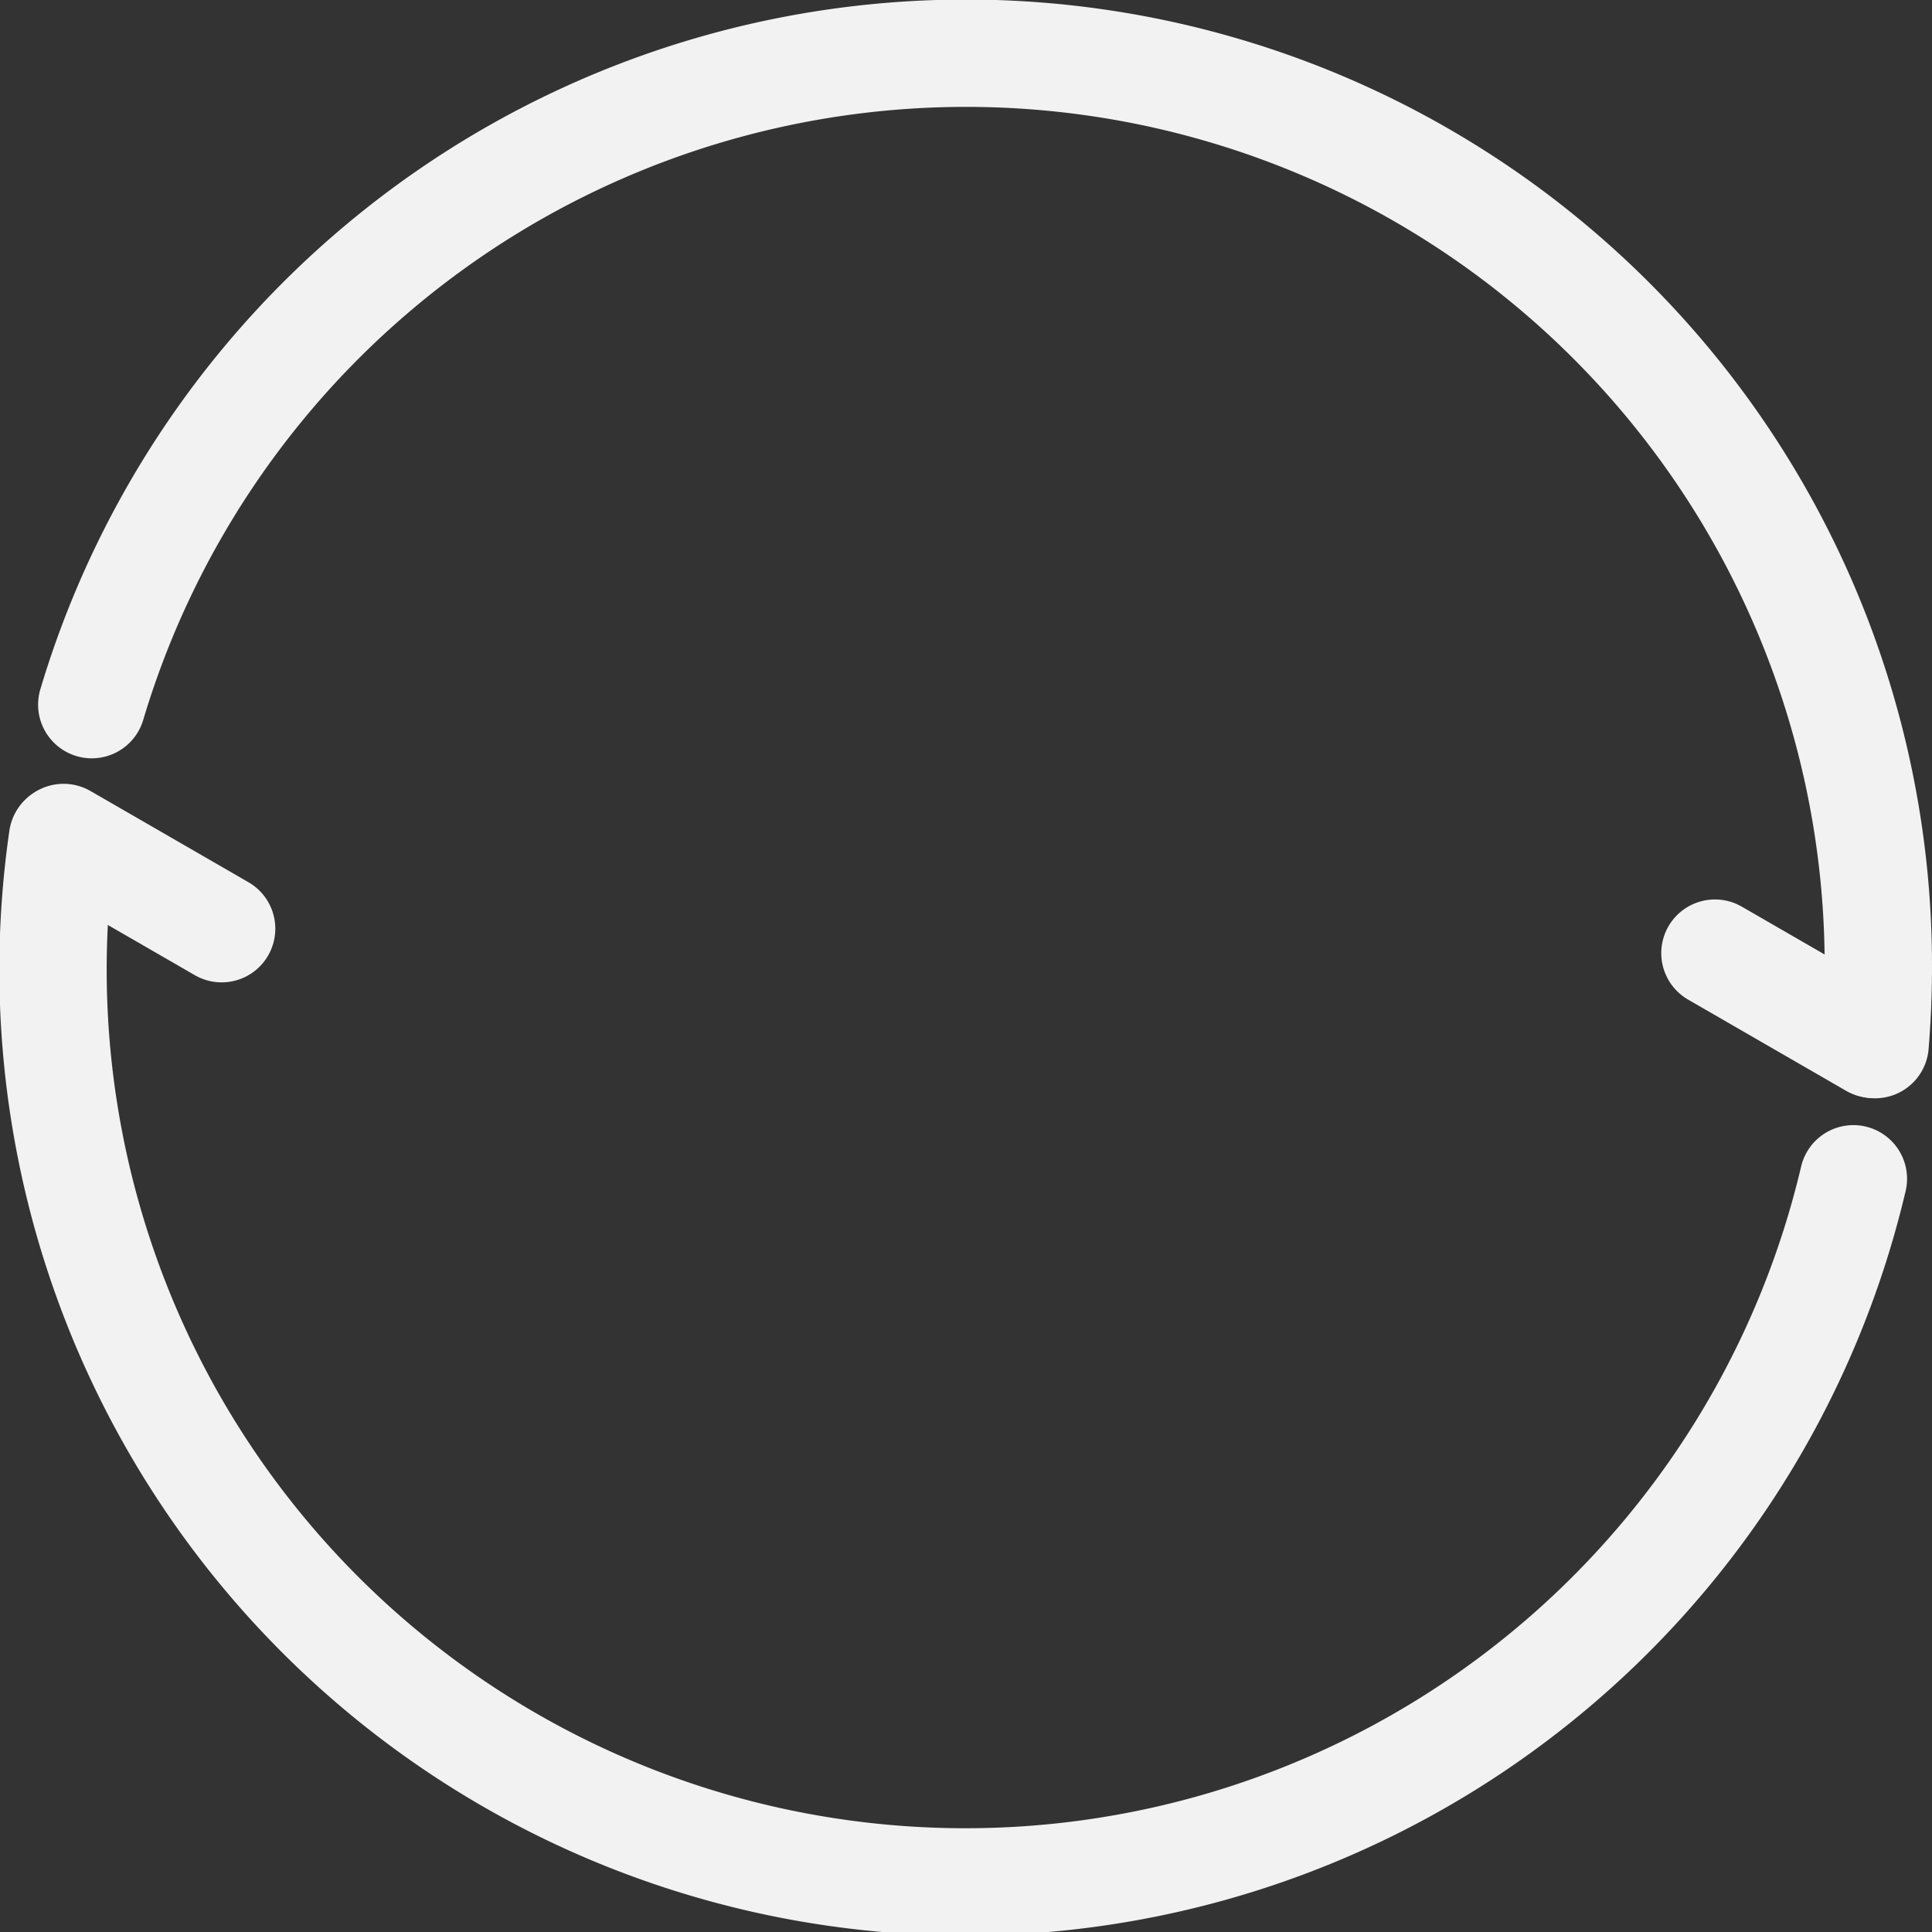 <svg xmlns="http://www.w3.org/2000/svg" viewBox="0 0 72 72"><rect x="0" y="0" width="72" height="72" fill="#333333" stroke="none"/><defs><style>.cls-1,.cls-2{fill:none;}.cls-2{stroke:#f2f2f2;stroke-linecap:round;stroke-miterlimit:10;stroke-width:4px;}</style></defs><title>资源 147</title><g id="图层_2" data-name="图层 2"><g id="图层_1-2" data-name="图层 1"><rect class="cls-1" x="2" y="2" width="68" height="68"/><polyline class="cls-1" points="70 22.15 70 70 2 70 2 2 70 2 70 22.15"/><path class="cls-2" d="M3.42,26.26A34,34,0,0,1,70,36q0,1.48-.12,2.93"/><path class="cls-2" d="M69.07,43.93A34,34,0,0,1,2.33,31.24"/><line class="cls-2" x1="2.37" y1="31.21" x2="8.26" y2="34.61"/><line class="cls-2" x1="63.91" y1="35.52" x2="69.8" y2="38.92"/></g></g></svg>